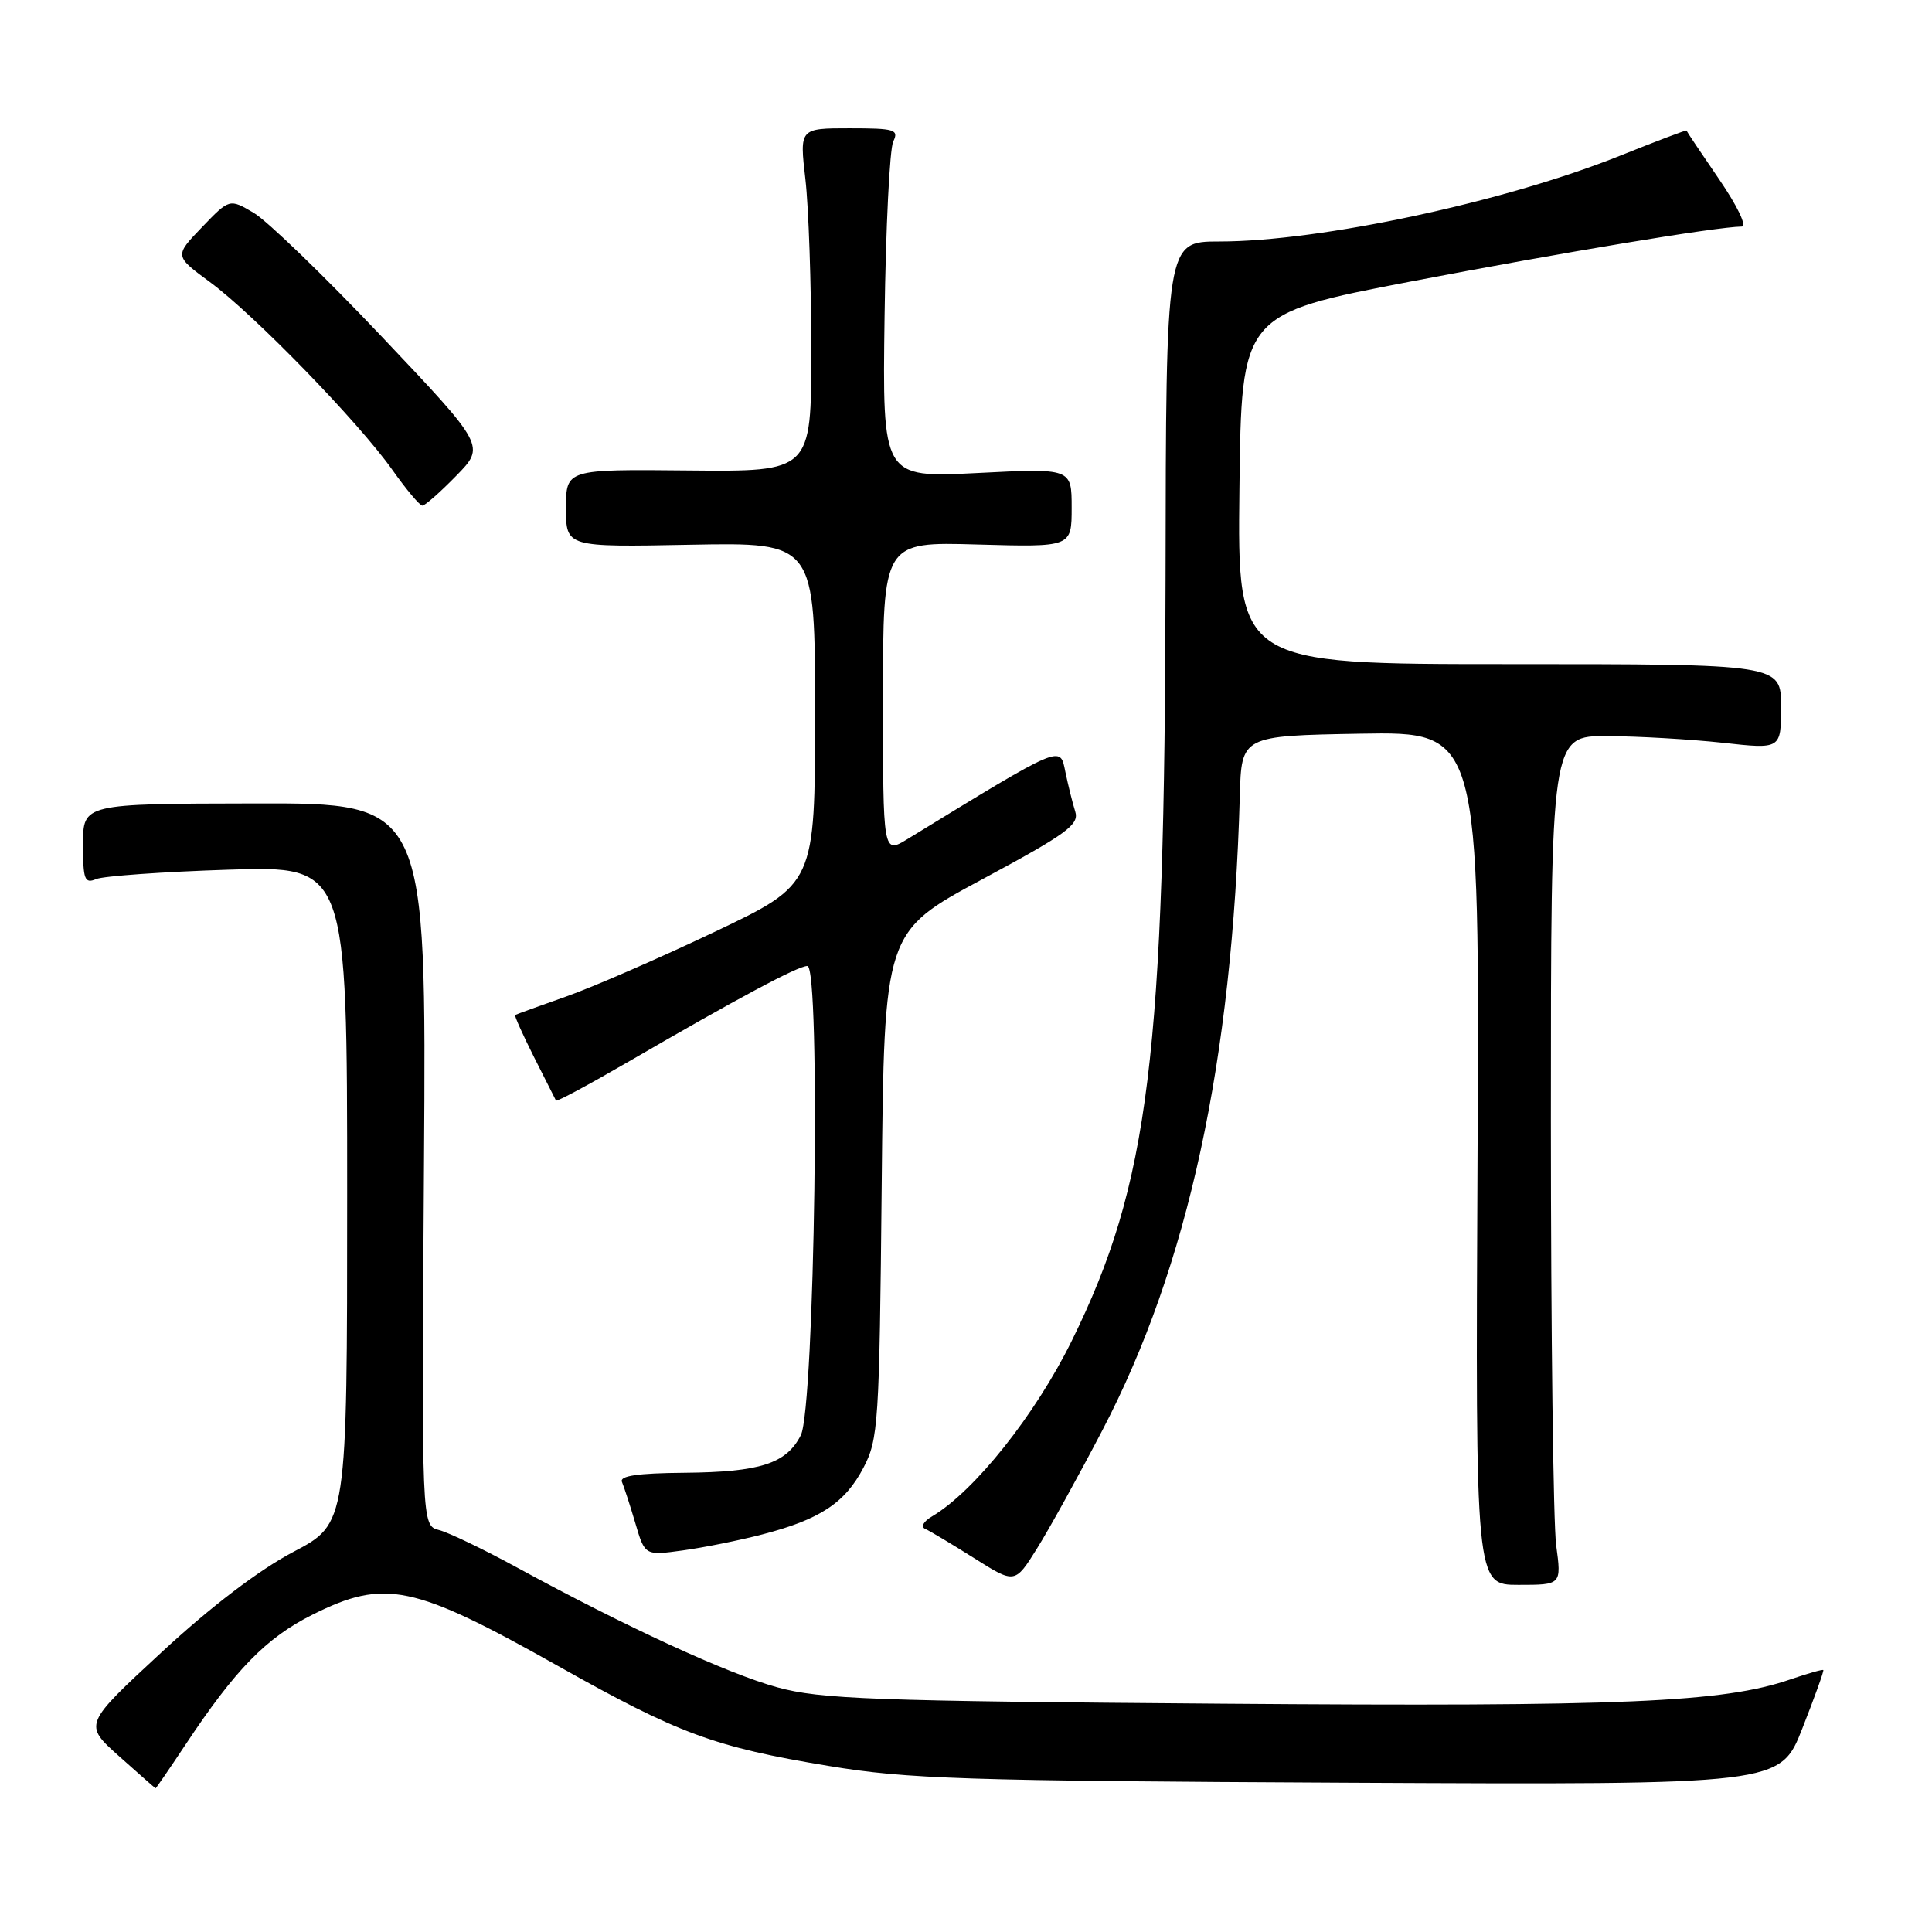 <?xml version="1.0" encoding="UTF-8" standalone="no"?>
<!DOCTYPE svg PUBLIC "-//W3C//DTD SVG 1.1//EN" "http://www.w3.org/Graphics/SVG/1.1/DTD/svg11.dtd" >
<svg xmlns="http://www.w3.org/2000/svg" xmlns:xlink="http://www.w3.org/1999/xlink" version="1.1" viewBox="0 0 256 256">
 <g >
 <path fill="currentColor"
d=" M 24.53 231.25 C 31.19 221.20 35.26 217.03 41.41 213.95 C 50.98 209.17 54.74 209.95 73.87 220.71 C 89.93 229.75 94.61 231.48 109.82 234.00 C 120.24 235.73 127.68 235.97 178.69 236.22 C 235.89 236.50 235.89 236.50 238.83 229.00 C 240.45 224.88 241.70 221.41 241.60 221.29 C 241.50 221.18 239.54 221.74 237.23 222.53 C 228.36 225.59 215.07 226.16 162.00 225.75 C 115.58 225.40 108.75 225.15 103.00 223.58 C 96.40 221.77 82.98 215.59 68.50 207.70 C 64.10 205.30 59.46 203.07 58.18 202.74 C 55.86 202.15 55.86 202.15 56.18 154.28 C 56.50 106.41 56.50 106.41 33.75 106.46 C 11.01 106.50 11.01 106.50 11.00 111.86 C 11.00 116.57 11.21 117.13 12.75 116.48 C 13.71 116.08 21.59 115.52 30.25 115.24 C 46.00 114.74 46.00 114.74 46.00 158.31 C 46.00 201.89 46.00 201.89 38.86 205.64 C 34.32 208.03 27.97 212.86 21.39 218.95 C 11.07 228.50 11.07 228.50 15.78 232.71 C 18.38 235.03 20.55 236.94 20.61 236.96 C 20.67 236.98 22.43 234.41 24.53 231.25 Z  M 146.08 189.50 C 157.43 167.76 163.30 140.64 164.28 105.50 C 164.50 97.50 164.50 97.50 180.28 97.22 C 196.06 96.95 196.06 96.95 195.78 153.47 C 195.50 210.00 195.50 210.00 201.20 210.00 C 206.91 210.00 206.91 210.00 206.20 204.75 C 205.82 201.86 205.50 176.55 205.50 148.50 C 205.50 97.50 205.50 97.50 213.00 97.54 C 217.12 97.56 223.99 97.96 228.25 98.42 C 236.00 99.28 236.00 99.28 236.00 93.64 C 236.00 88.00 236.00 88.00 199.98 88.00 C 163.96 88.00 163.96 88.00 164.23 64.80 C 164.50 41.61 164.50 41.61 187.00 37.29 C 207.28 33.41 227.38 30.07 230.78 30.02 C 231.52 30.01 230.23 27.32 227.79 23.75 C 225.43 20.31 223.49 17.41 223.47 17.30 C 223.45 17.20 219.51 18.69 214.70 20.62 C 199.40 26.76 174.94 32.00 161.57 32.00 C 154.50 32.00 154.50 32.00 154.44 76.75 C 154.35 140.03 152.28 156.84 142.00 177.69 C 137.18 187.48 129.12 197.60 123.50 200.93 C 122.35 201.61 121.97 202.32 122.60 202.59 C 123.20 202.85 126.12 204.60 129.09 206.47 C 134.48 209.87 134.48 209.87 137.41 205.18 C 139.02 202.61 142.92 195.55 146.08 189.50 Z  M 101.00 203.32 C 108.64 201.34 111.96 199.15 114.40 194.50 C 116.39 190.71 116.52 188.73 116.83 157.00 C 117.16 123.50 117.16 123.50 130.14 116.52 C 141.42 110.45 143.03 109.27 142.47 107.52 C 142.12 106.41 141.53 104.04 141.16 102.25 C 140.45 98.74 140.90 98.54 120.25 111.18 C 117.00 113.16 117.00 113.16 117.00 92.48 C 117.00 71.79 117.00 71.79 129.50 72.15 C 142.00 72.50 142.00 72.50 142.00 67.27 C 142.00 62.04 142.00 62.04 129.46 62.68 C 116.92 63.31 116.92 63.31 117.21 41.91 C 117.37 30.13 117.89 19.71 118.36 18.75 C 119.13 17.17 118.56 17.00 112.58 17.00 C 105.94 17.00 105.94 17.00 106.72 23.75 C 107.15 27.46 107.50 37.70 107.50 46.50 C 107.50 62.50 107.50 62.50 91.25 62.34 C 75.00 62.18 75.00 62.18 75.00 67.34 C 75.00 72.50 75.00 72.50 91.50 72.18 C 108.00 71.87 108.00 71.87 108.00 94.51 C 108.00 117.14 108.00 117.14 94.75 123.45 C 87.46 126.92 78.58 130.79 75.00 132.05 C 71.42 133.31 68.39 134.41 68.26 134.49 C 68.13 134.57 69.26 137.08 70.76 140.07 C 72.27 143.06 73.57 145.65 73.67 145.83 C 73.76 146.02 78.03 143.72 83.17 140.74 C 97.75 132.27 105.72 128.00 106.98 128.00 C 108.77 128.00 107.95 186.57 106.11 190.18 C 104.19 193.95 100.72 195.06 90.66 195.15 C 84.50 195.20 82.06 195.56 82.41 196.36 C 82.68 196.99 83.48 199.44 84.18 201.81 C 85.45 206.13 85.45 206.13 90.47 205.44 C 93.24 205.06 97.97 204.11 101.00 203.32 Z  M 60.45 63.05 C 64.31 59.10 64.31 59.10 50.59 44.61 C 43.04 36.64 35.41 29.26 33.63 28.21 C 30.41 26.31 30.41 26.31 26.76 30.11 C 23.11 33.91 23.11 33.91 27.81 37.37 C 33.67 41.68 47.51 55.93 51.98 62.25 C 53.83 64.86 55.62 67.00 55.97 67.00 C 56.31 67.00 58.33 65.22 60.45 63.05 Z "/>
</g>
</svg>